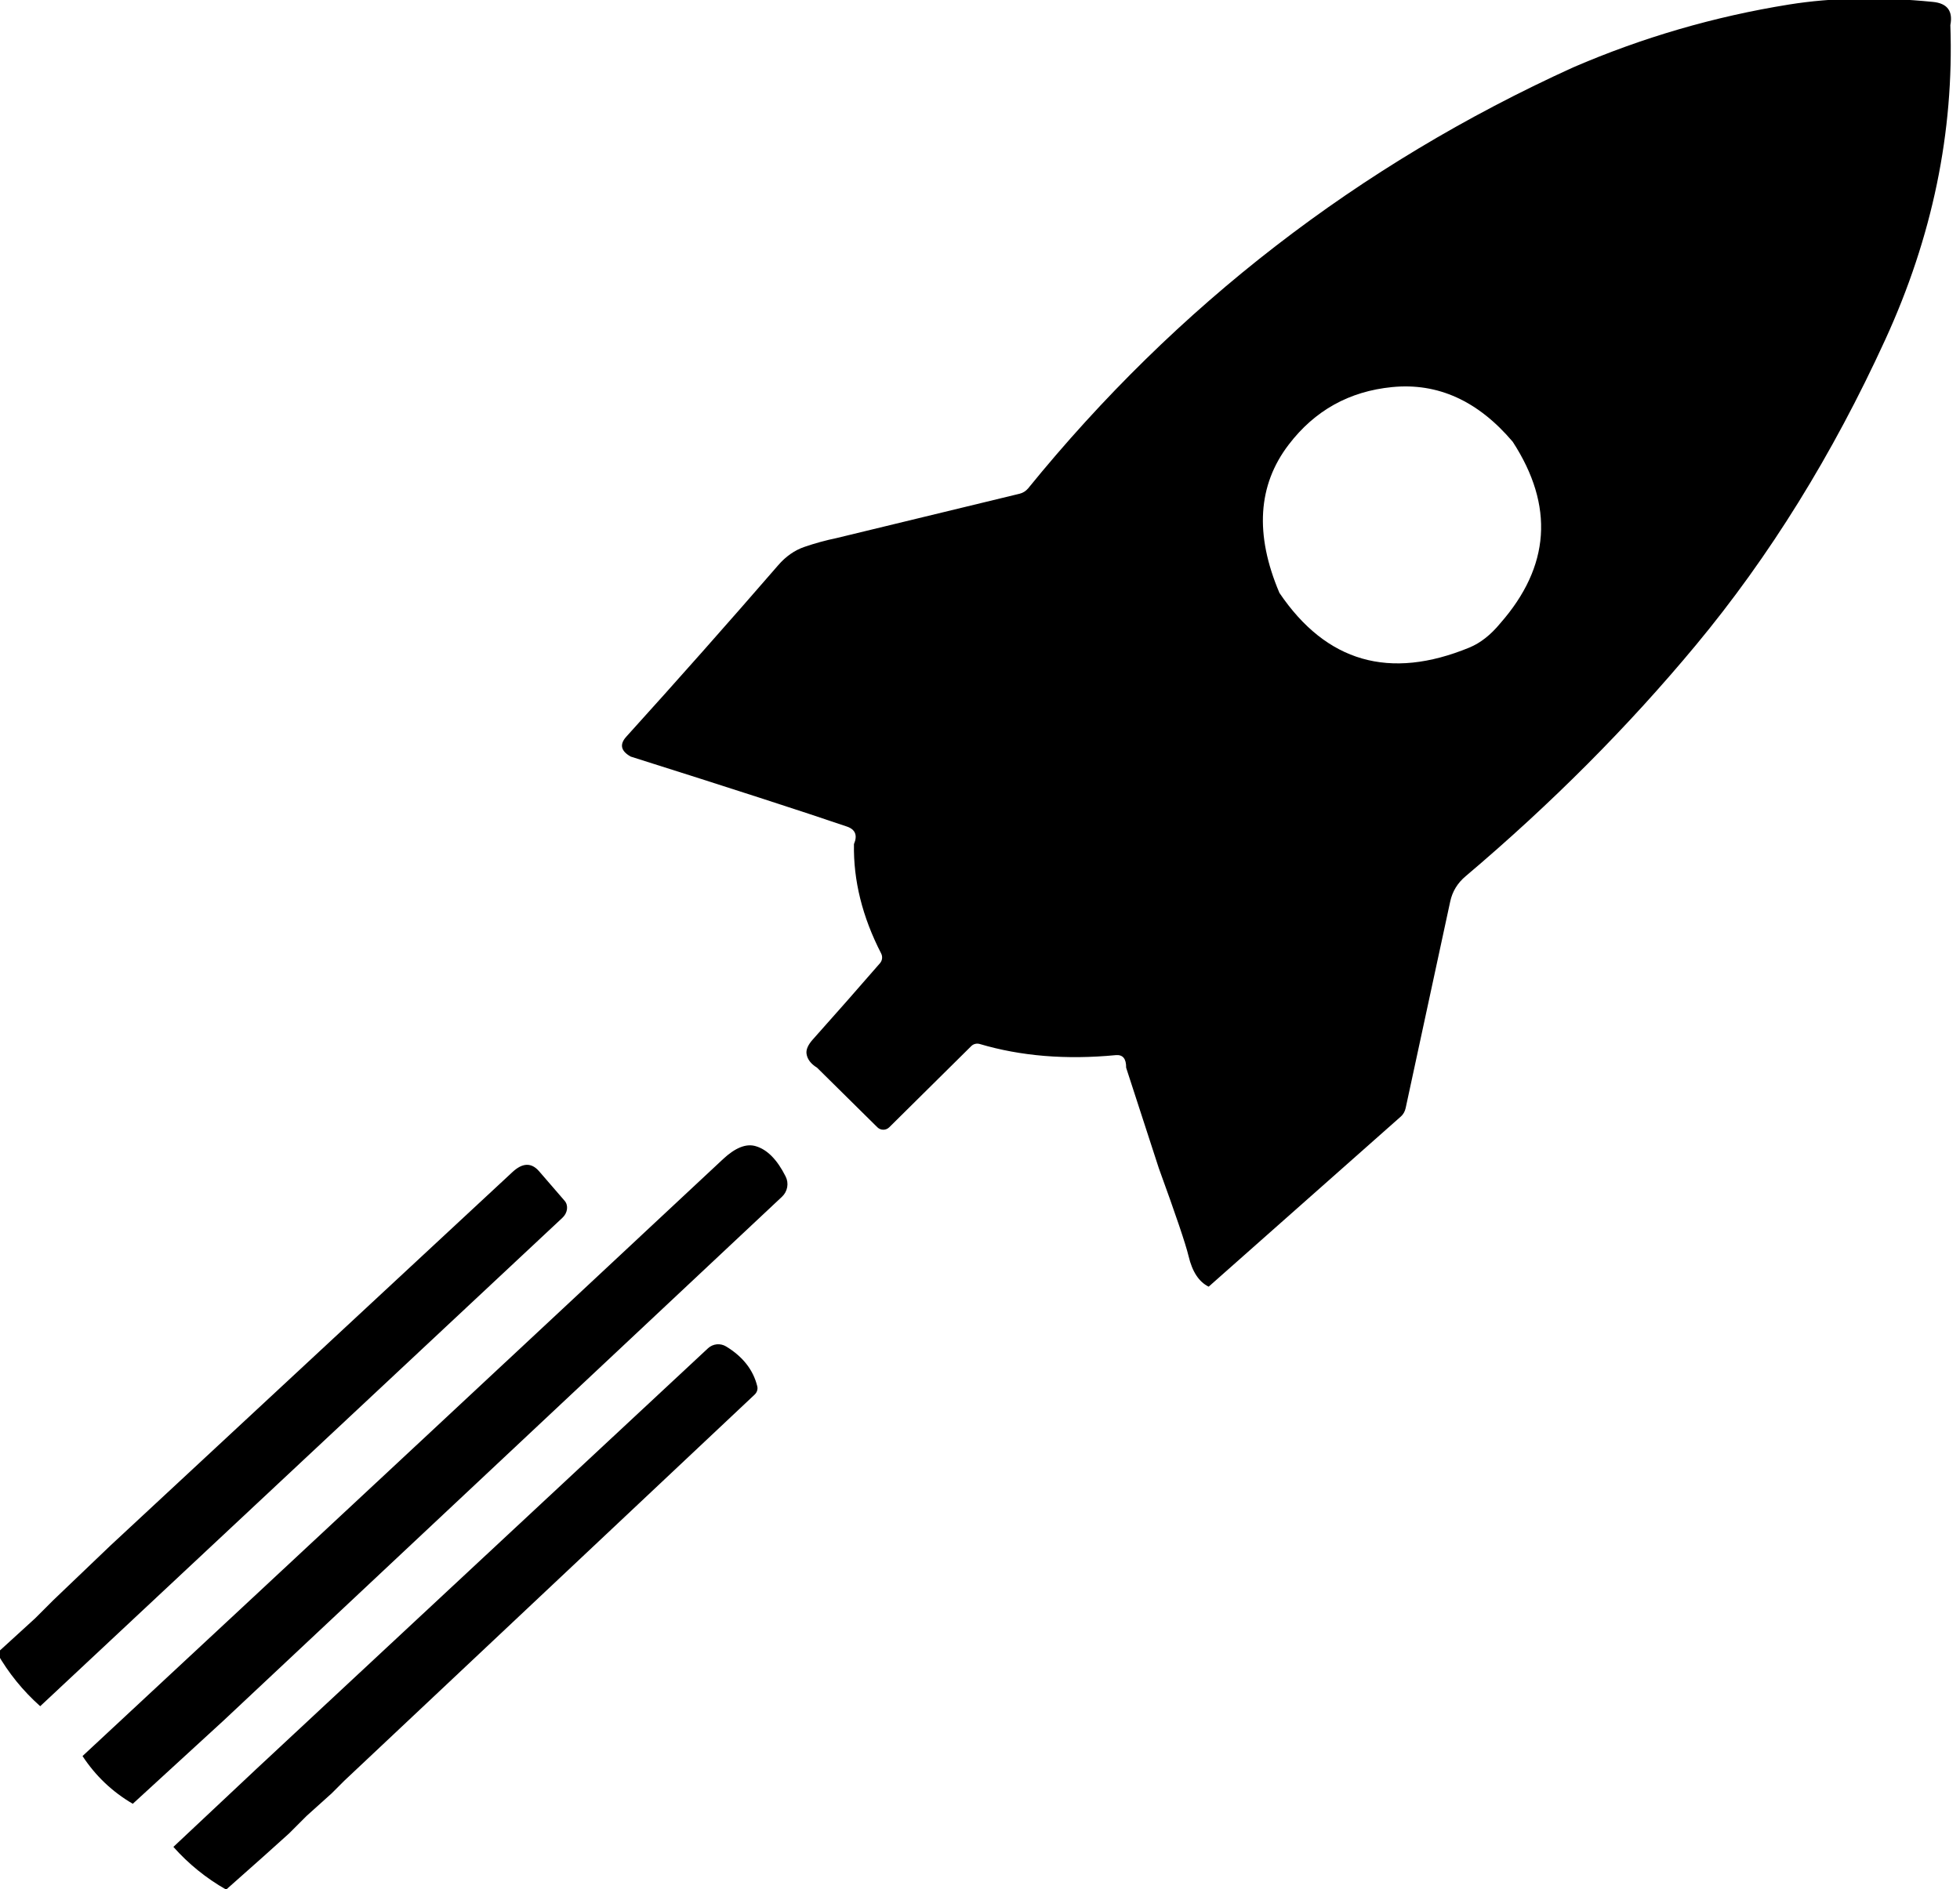 <svg viewBox="48 101 195 188" xmlns="http://www.w3.org/2000/svg">
<path d="M242.04 103.5C242.413 114.14 240.253 124.577 235.56 134.81C230.32 146.257 224.04 156.387 216.72 165.2C209.993 173.3 202.357 180.967 193.81 188.2C193.003 188.88 192.493 189.72 192.28 190.72L187.85 211.26C187.778 211.598 187.613 211.893 187.38 212.1L168.25 229.04C167.283 228.567 166.617 227.553 166.25 226C165.97 224.82 164.983 221.903 163.29 217.25L160.04 207.25C160.053 206.35 159.707 205.933 159 206C154.067 206.473 149.557 206.103 145.47 204.89C145.321 204.848 145.165 204.845 145.017 204.882C144.87 204.919 144.736 204.994 144.63 205.1L136.47 213.18C136.313 213.335 136.101 213.422 135.88 213.422C135.659 213.422 135.447 213.335 135.29 213.18L129.29 207.25C128.663 206.863 128.313 206.397 128.24 205.85C128.187 205.443 128.39 204.98 128.85 204.46C131.143 201.893 133.377 199.357 135.55 196.85C135.665 196.718 135.736 196.554 135.756 196.379C135.776 196.204 135.742 196.027 135.66 195.87C133.793 192.237 132.893 188.613 132.96 185C133.333 184.12 133.097 183.537 132.25 183.25C127.85 181.75 120.683 179.43 110.75 176.29C109.763 175.737 109.617 175.077 110.31 174.31C115.41 168.677 120.447 162.99 125.42 157.25C126.187 156.363 127.06 155.753 128.04 155.42C129.087 155.06 130.157 154.767 131.25 154.54L149.45 150.13C149.768 150.052 150.059 149.87 150.28 149.61C165.08 131.39 183.153 117.423 204.5 107.71C211.4 104.73 218.563 102.643 225.99 101.45C230.31 100.757 235.083 100.67 240.31 101.19C241.737 101.33 242.313 102.1 242.04 103.5ZM175.29 160C179.95 166.893 186.25 168.707 194.19 165.44C195.283 164.987 196.303 164.187 197.25 163.04C202.23 157.373 202.647 151.347 198.5 144.96C195.047 140.887 191.047 139.073 186.5 139.52C182.233 139.94 178.803 141.85 176.21 145.25C173.13 149.277 172.823 154.193 175.29 160Z"/>
<path d="M70.25 272.21L61.21 280.5C59.177 279.313 57.51 277.73 56.21 275.75C77.47 255.977 98.707 236.18 119.92 216.36C121.153 215.207 122.243 214.773 123.19 215.06C124.33 215.393 125.32 216.397 126.16 218.07C126.328 218.399 126.383 218.774 126.318 219.138C126.253 219.503 126.071 219.837 125.8 220.09L70.25 272.21Z"/>
<path d="M52 270.79C50.28 269.257 48.85 267.493 47.71 265.5L51.5 262.04L53.29 260.25L59 254.79L98.99 217.63C99.99 216.703 100.87 216.677 101.63 217.55L104.17 220.49C104.363 220.711 104.45 221.011 104.41 221.327C104.371 221.642 104.21 221.948 103.96 222.18L52 270.79Z" />
<path d="M82.25 278.21L81 279.46L78.5 281.71L76.75 283.46L74.25 285.71L70.5 289.04C68.52 287.913 66.77 286.497 65.25 284.79L73.5 277.04L118.44 235.17C118.68 234.948 118.985 234.811 119.31 234.778C119.635 234.746 119.961 234.82 120.24 234.99C121.907 236.003 122.94 237.323 123.34 238.95C123.376 239.093 123.371 239.245 123.326 239.391C123.28 239.537 123.195 239.671 123.08 239.78L82.25 278.21Z"/>
</svg>
